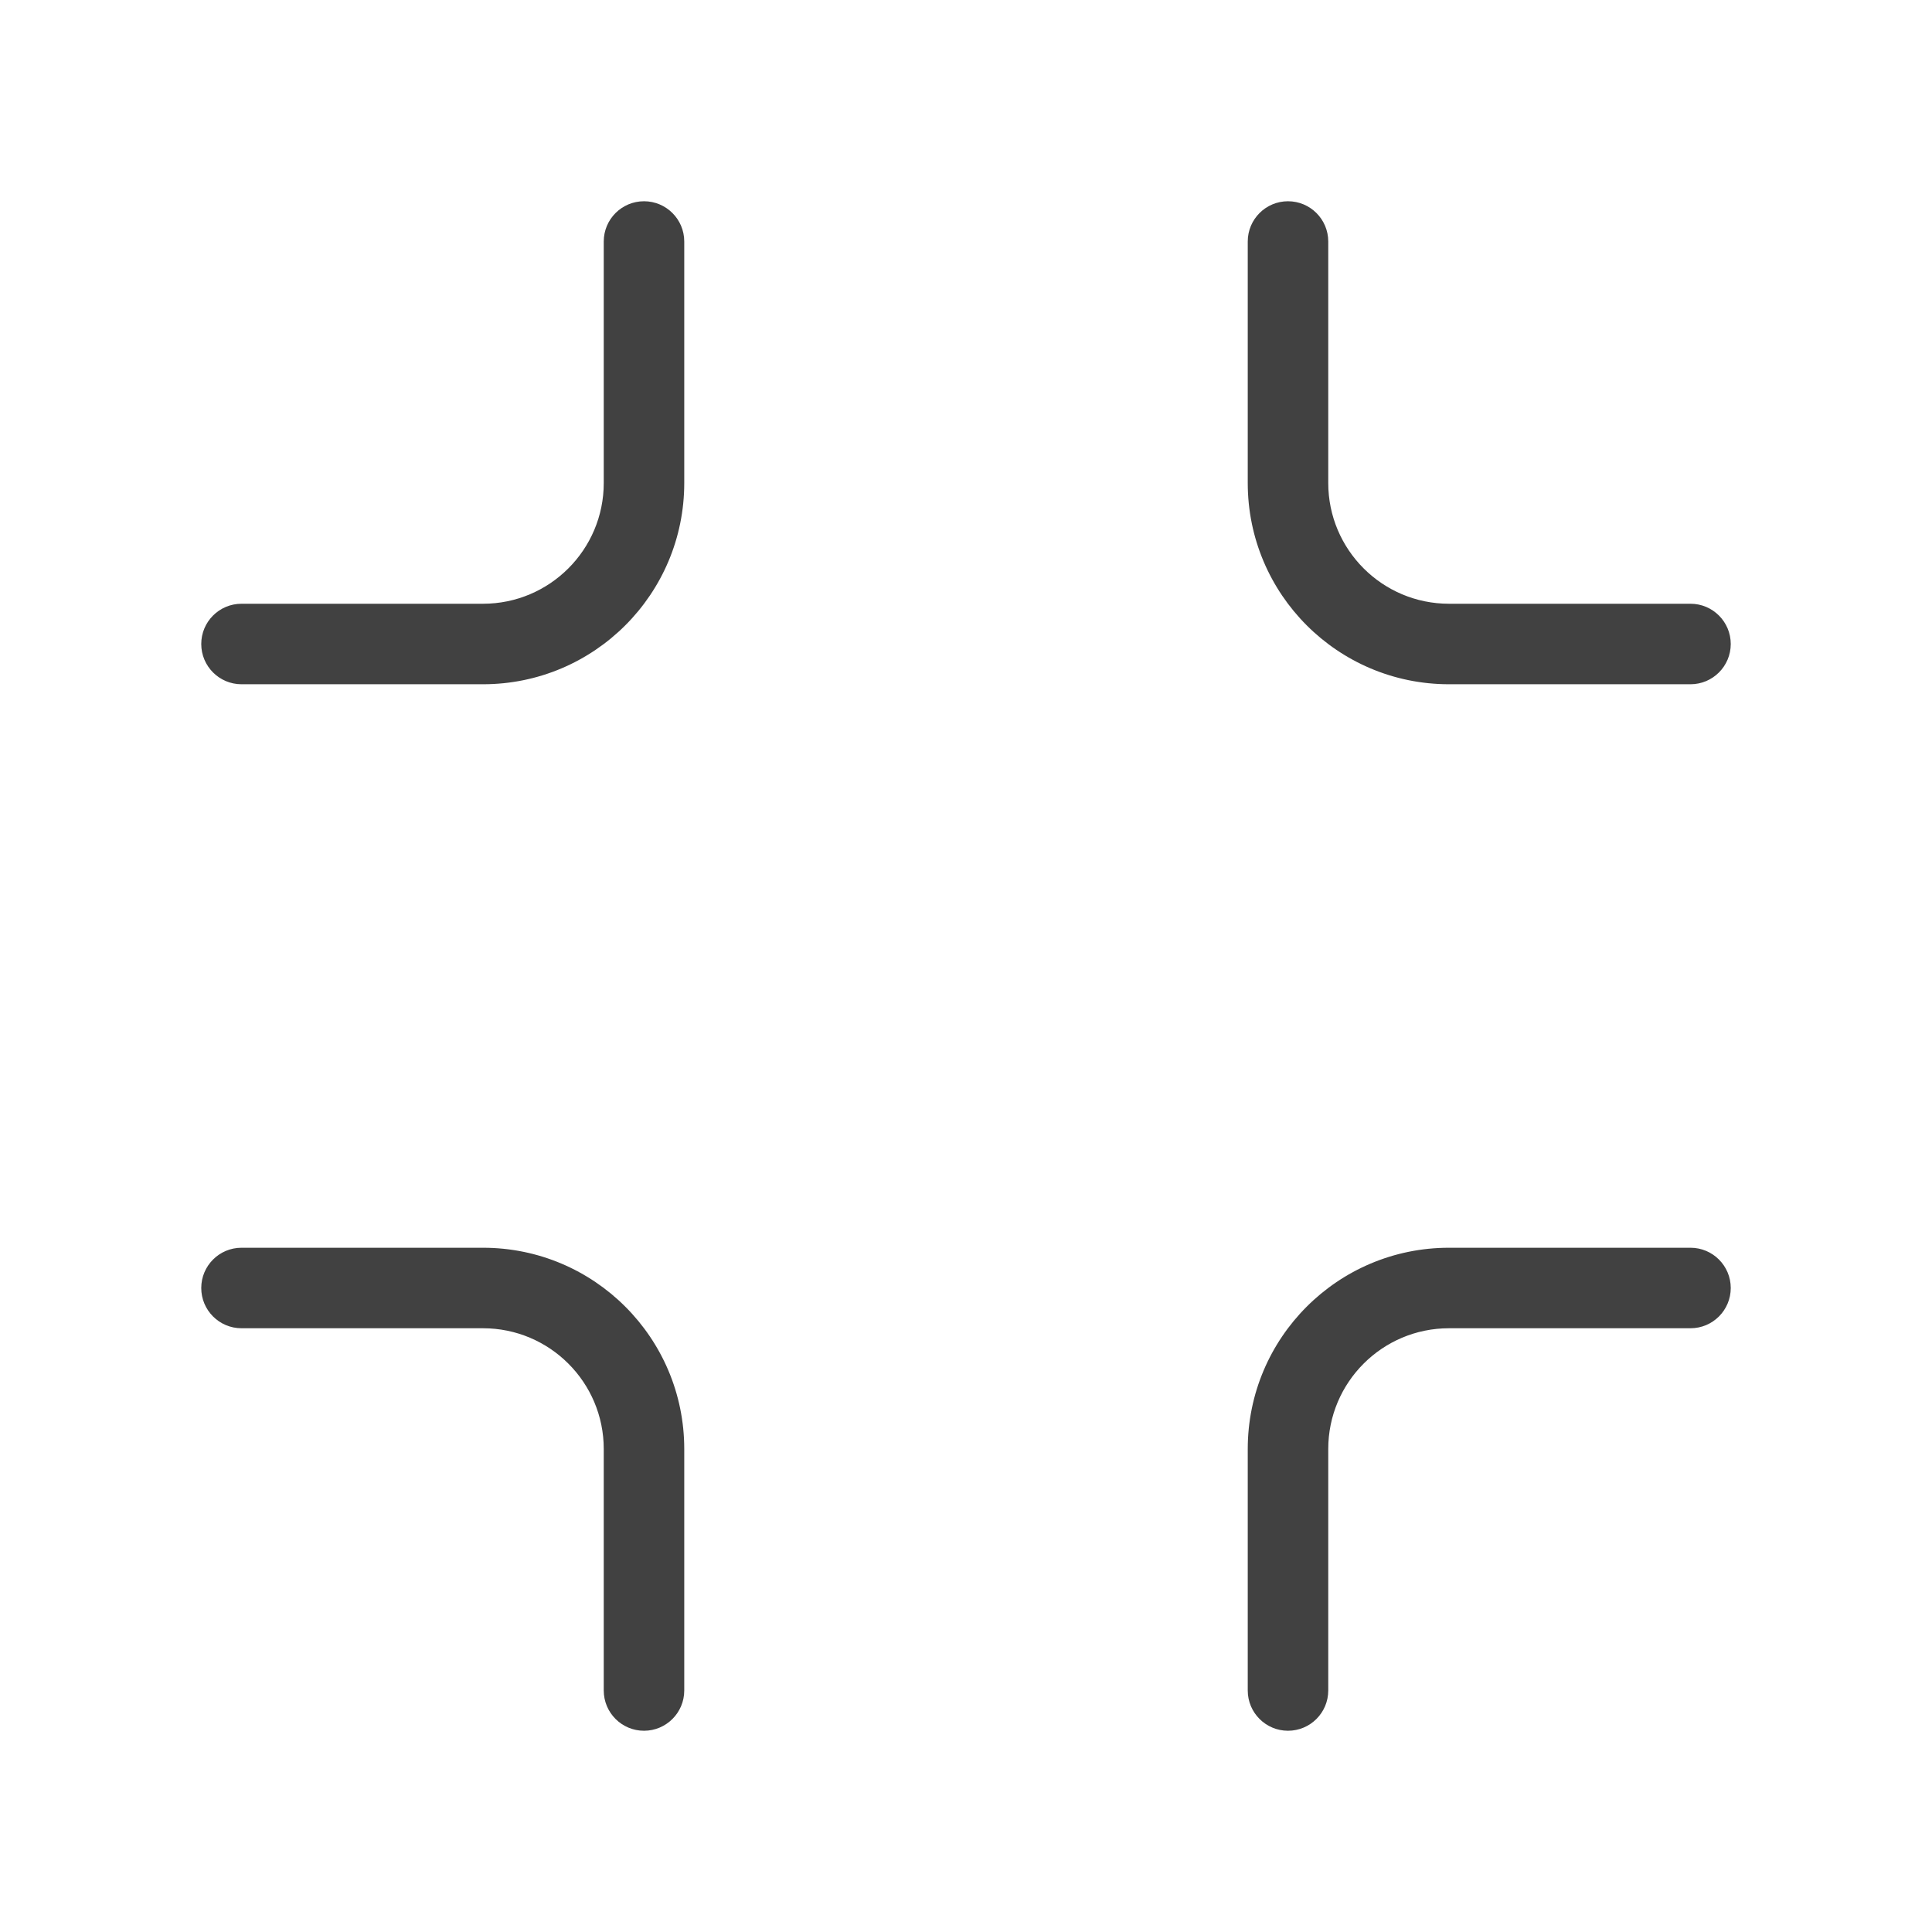 <svg width="24" height="24" viewBox="0 0 24 24" fill="none" xmlns="http://www.w3.org/2000/svg">
<path fill-rule="evenodd" clip-rule="evenodd" d="M8 2.5C8.276 2.5 8.5 2.724 8.5 3V6C8.5 7.381 7.381 8.5 6 8.5H3C2.724 8.5 2.5 8.276 2.5 8C2.5 7.724 2.724 7.5 3 7.5H6C6.828 7.5 7.5 6.828 7.5 6V3C7.5 2.724 7.724 2.5 8 2.5ZM16 2.5C16.276 2.5 16.5 2.724 16.5 3V6C16.5 6.828 17.172 7.5 18 7.5H21C21.276 7.5 21.5 7.724 21.5 8C21.5 8.276 21.276 8.5 21 8.5H18C16.619 8.5 15.5 7.381 15.5 6V3C15.5 2.724 15.724 2.5 16 2.5ZM2.5 16C2.5 15.724 2.724 15.5 3 15.5H6C7.381 15.5 8.5 16.619 8.5 18V21C8.5 21.276 8.276 21.5 8 21.5C7.724 21.5 7.5 21.276 7.5 21V18C7.5 17.172 6.828 16.5 6 16.5H3C2.724 16.5 2.5 16.276 2.5 16ZM18 16.5C17.172 16.5 16.5 17.172 16.5 18V21C16.5 21.276 16.276 21.5 16 21.5C15.724 21.5 15.5 21.276 15.5 21V18C15.5 16.619 16.619 15.5 18 15.5H21C21.276 15.5 21.5 15.724 21.5 16C21.5 16.276 21.276 16.5 21 16.5H18Z" fill="#414141"/>
</svg>
